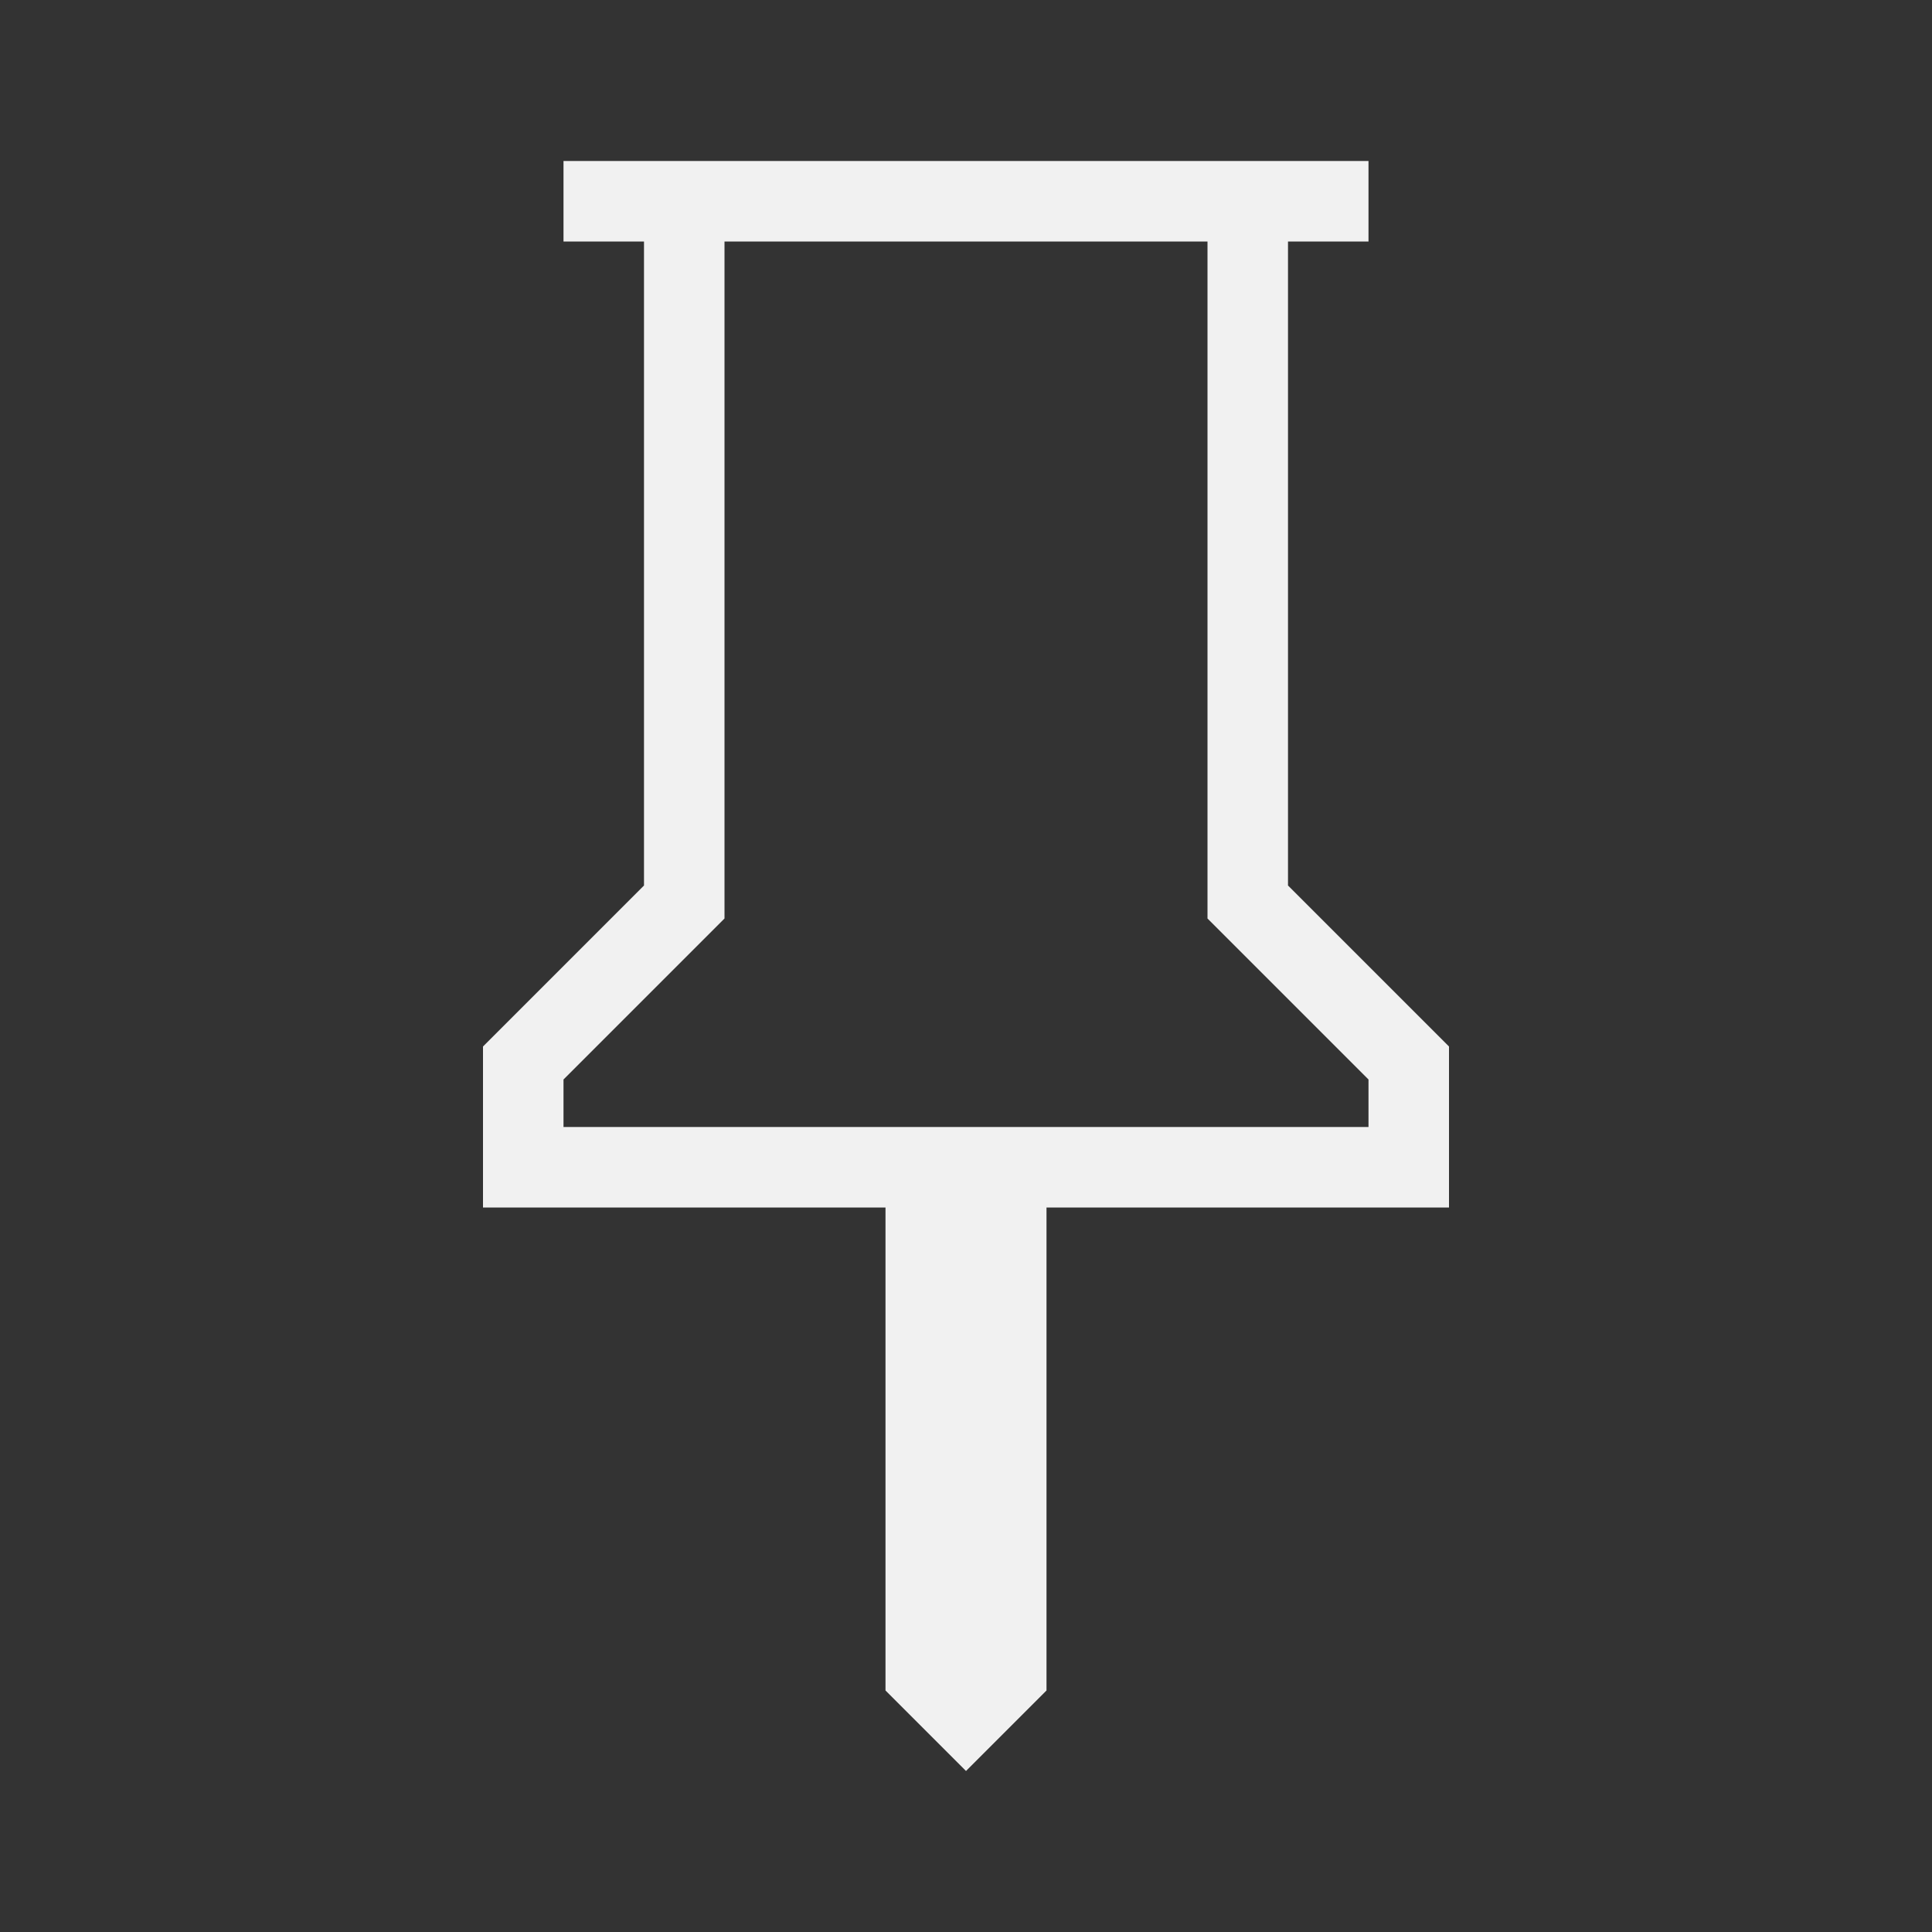 <svg width="48" height="48" viewBox="0 0 48 48" fill="none" xmlns="http://www.w3.org/2000/svg">
<rect x="0" y="0" width="48" height="48" fill="#333333" stroke="none"/>
<path d="M32 22V6H34V4H14V6H16V22L12 26V30H22V42L24 44L26 42V30H36V26L32 22ZM34 28H26H24H22H14V26.82L17.42 23.4L18 22.82V22V6H30V22V22.82L30.58 23.4L34 26.82V28Z" fill="#F1F1F1"/>
</svg>
